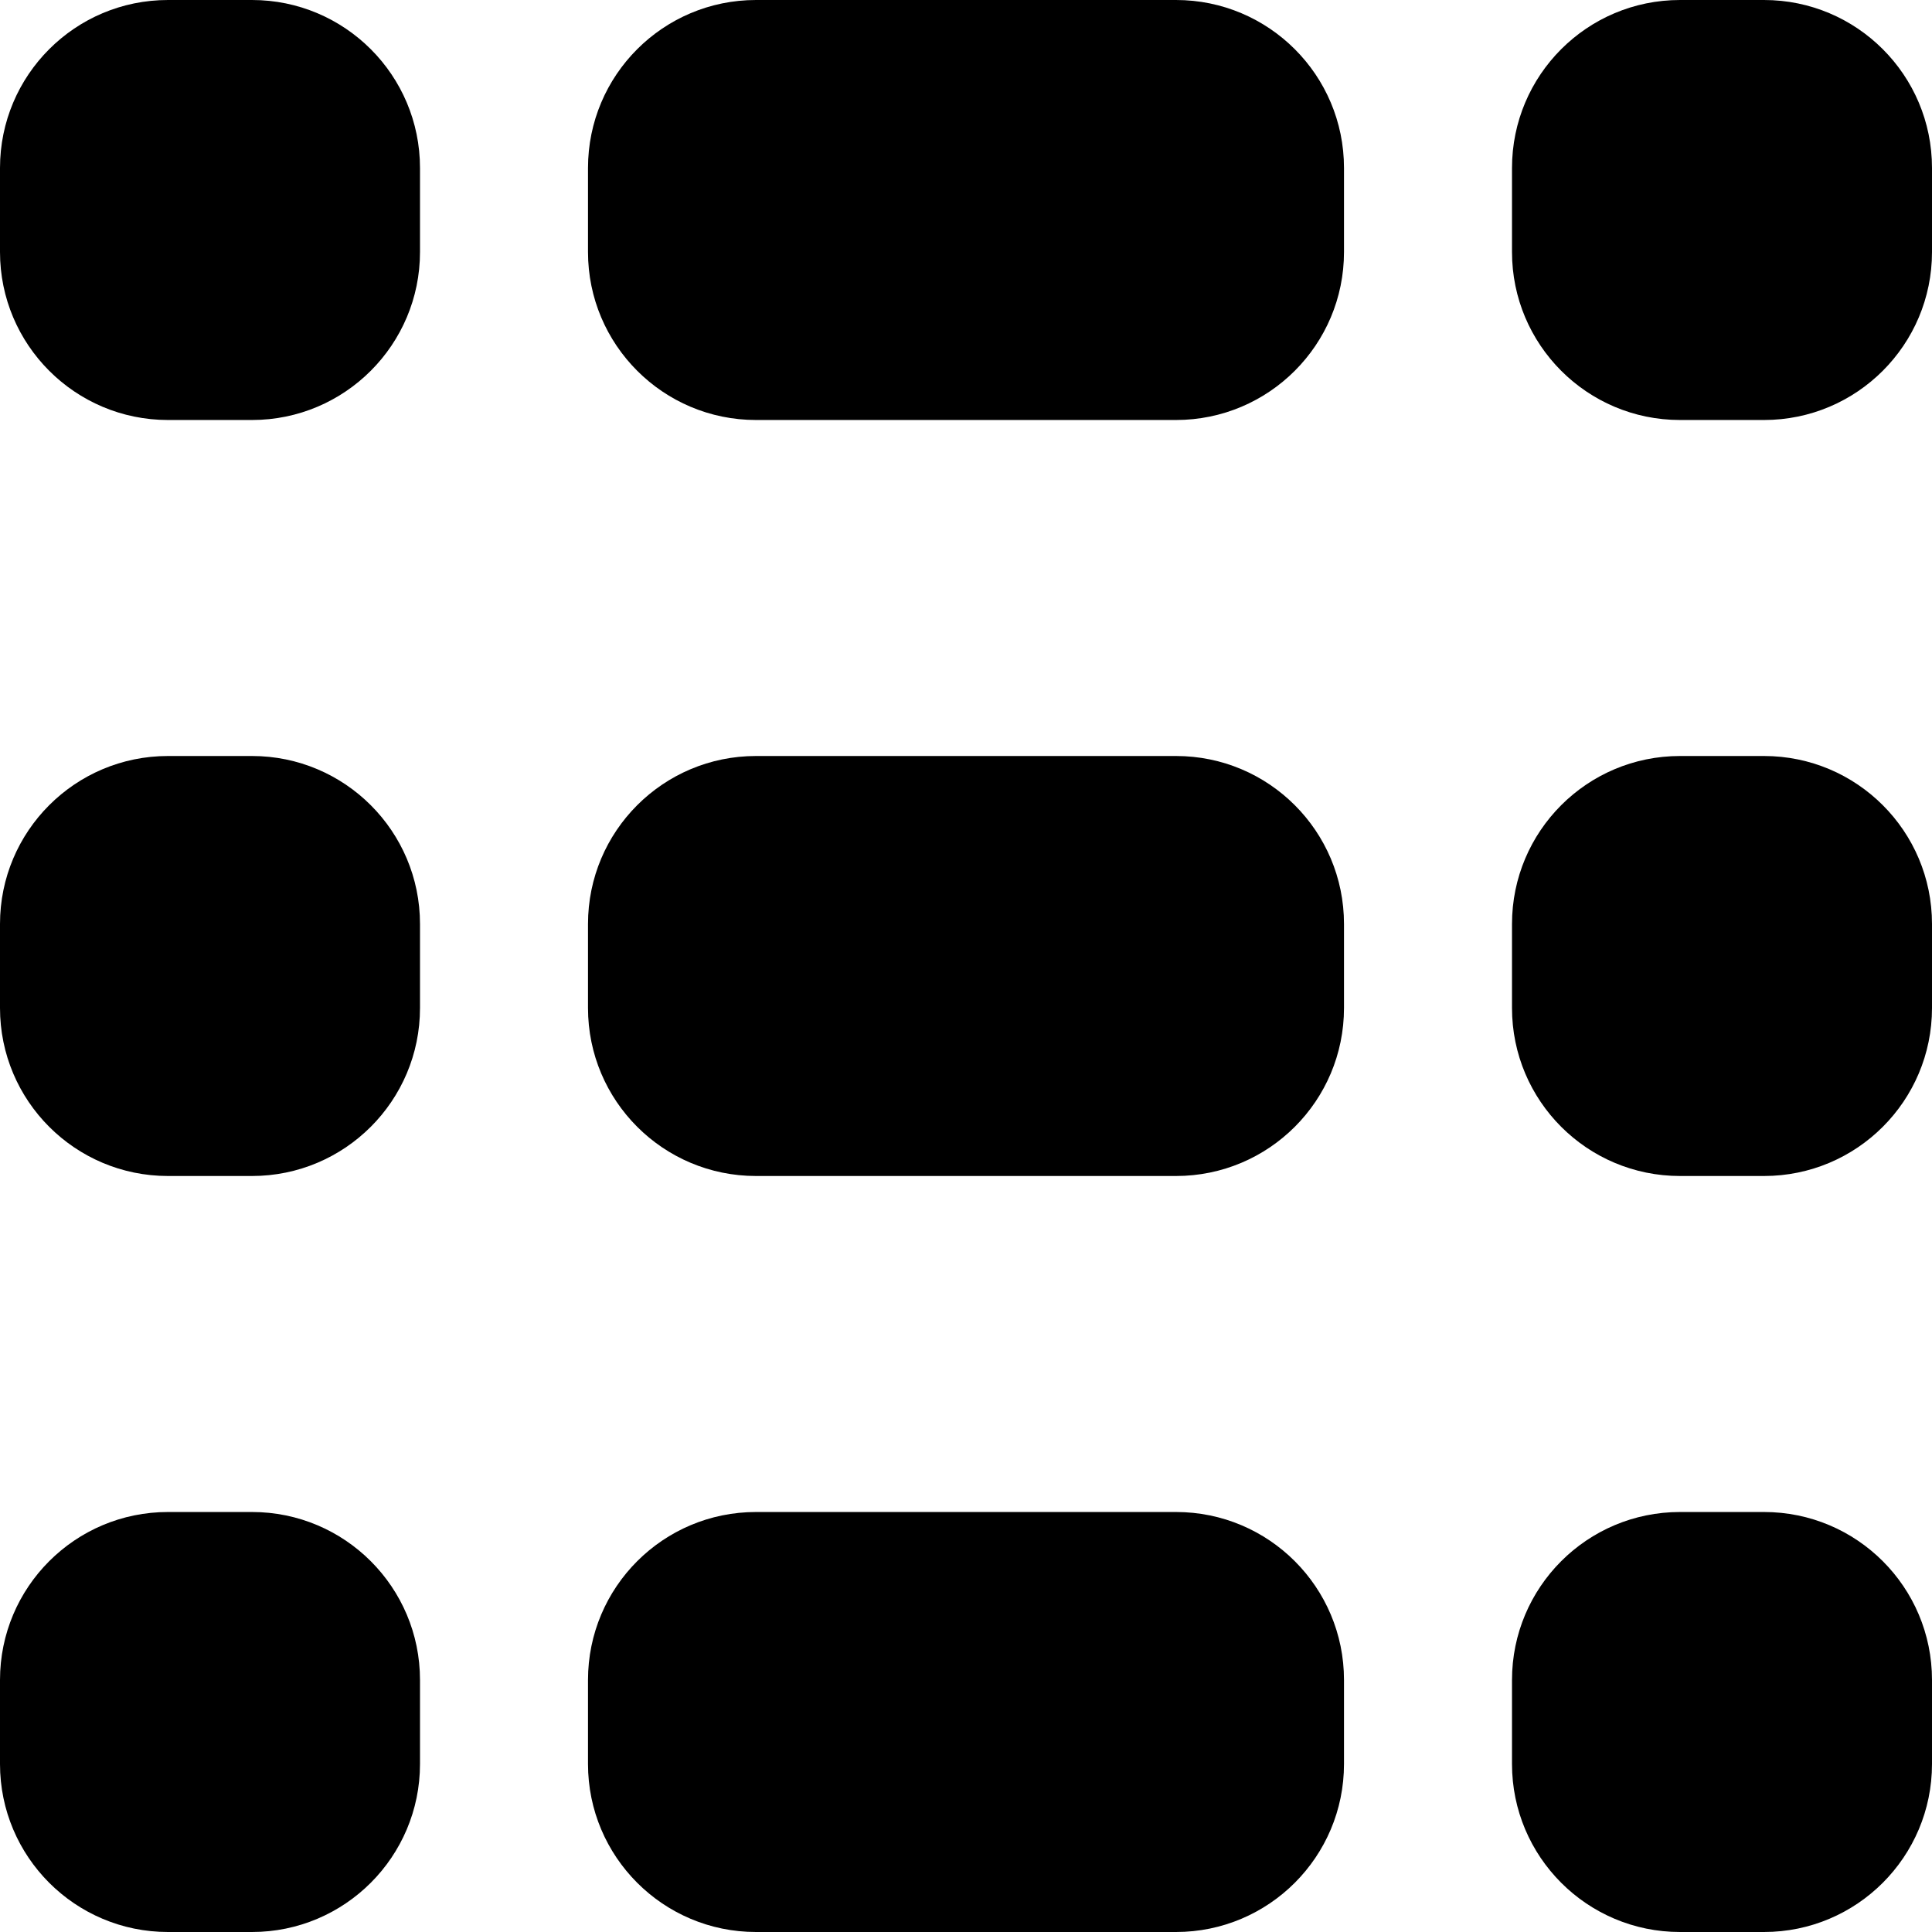 <svg xmlns="http://www.w3.org/2000/svg" width="23" height="23" viewBox="0 0 23 23"><path d="M21.000,23.000 L20.000,23.000 C18.895,23.000 18.000,22.104 18.000,21.000 L18.000,20.000 C18.000,18.895 18.895,18.000 20.000,18.000 L21.000,18.000 C22.105,18.000 23.000,18.895 23.000,20.000 L23.000,21.000 C23.000,22.104 22.105,23.000 21.000,23.000 ZM21.000,14.000 L20.000,14.000 C18.895,14.000 18.000,13.105 18.000,12.000 L18.000,11.000 C18.000,9.895 18.895,9.000 20.000,9.000 L21.000,9.000 C22.105,9.000 23.000,9.895 23.000,11.000 L23.000,12.000 C23.000,13.105 22.105,14.000 21.000,14.000 ZM21.000,5.000 L20.000,5.000 C18.895,5.000 18.000,4.104 18.000,3.000 L18.000,2.000 C18.000,0.895 18.895,-0.000 20.000,-0.000 L21.000,-0.000 C22.105,-0.000 23.000,0.895 23.000,2.000 L23.000,3.000 C23.000,4.104 22.105,5.000 21.000,5.000 ZM14.000,23.000 L9.000,23.000 C7.895,23.000 7.000,22.104 7.000,21.000 L7.000,20.000 C7.000,18.895 7.895,18.000 9.000,18.000 L14.000,18.000 C15.105,18.000 16.000,18.895 16.000,20.000 L16.000,21.000 C16.000,22.104 15.105,23.000 14.000,23.000 ZM14.000,14.000 L9.000,14.000 C7.895,14.000 7.000,13.105 7.000,12.000 L7.000,11.000 C7.000,9.895 7.895,9.000 9.000,9.000 L14.000,9.000 C15.105,9.000 16.000,9.895 16.000,11.000 L16.000,12.000 C16.000,13.105 15.105,14.000 14.000,14.000 ZM14.000,5.000 L9.000,5.000 C7.895,5.000 7.000,4.104 7.000,3.000 L7.000,2.000 C7.000,0.895 7.895,-0.000 9.000,-0.000 L14.000,-0.000 C15.105,-0.000 16.000,0.895 16.000,2.000 L16.000,3.000 C16.000,4.104 15.105,5.000 14.000,5.000 ZM3.000,23.000 L2.000,23.000 C0.895,23.000 -0.000,22.104 -0.000,21.000 L-0.000,20.000 C-0.000,18.895 0.895,18.000 2.000,18.000 L3.000,18.000 C4.104,18.000 5.000,18.895 5.000,20.000 L5.000,21.000 C5.000,22.104 4.104,23.000 3.000,23.000 ZM3.000,14.000 L2.000,14.000 C0.895,14.000 -0.000,13.105 -0.000,12.000 L-0.000,11.000 C-0.000,9.895 0.895,9.000 2.000,9.000 L3.000,9.000 C4.104,9.000 5.000,9.895 5.000,11.000 L5.000,12.000 C5.000,13.105 4.104,14.000 3.000,14.000 ZM3.000,5.000 L2.000,5.000 C0.895,5.000 -0.000,4.104 -0.000,3.000 L-0.000,2.000 C-0.000,0.895 0.895,-0.000 2.000,-0.000 L3.000,-0.000 C4.104,-0.000 5.000,0.895 5.000,2.000 L5.000,3.000 C5.000,4.104 4.104,5.000 3.000,5.000 Z"/></svg>